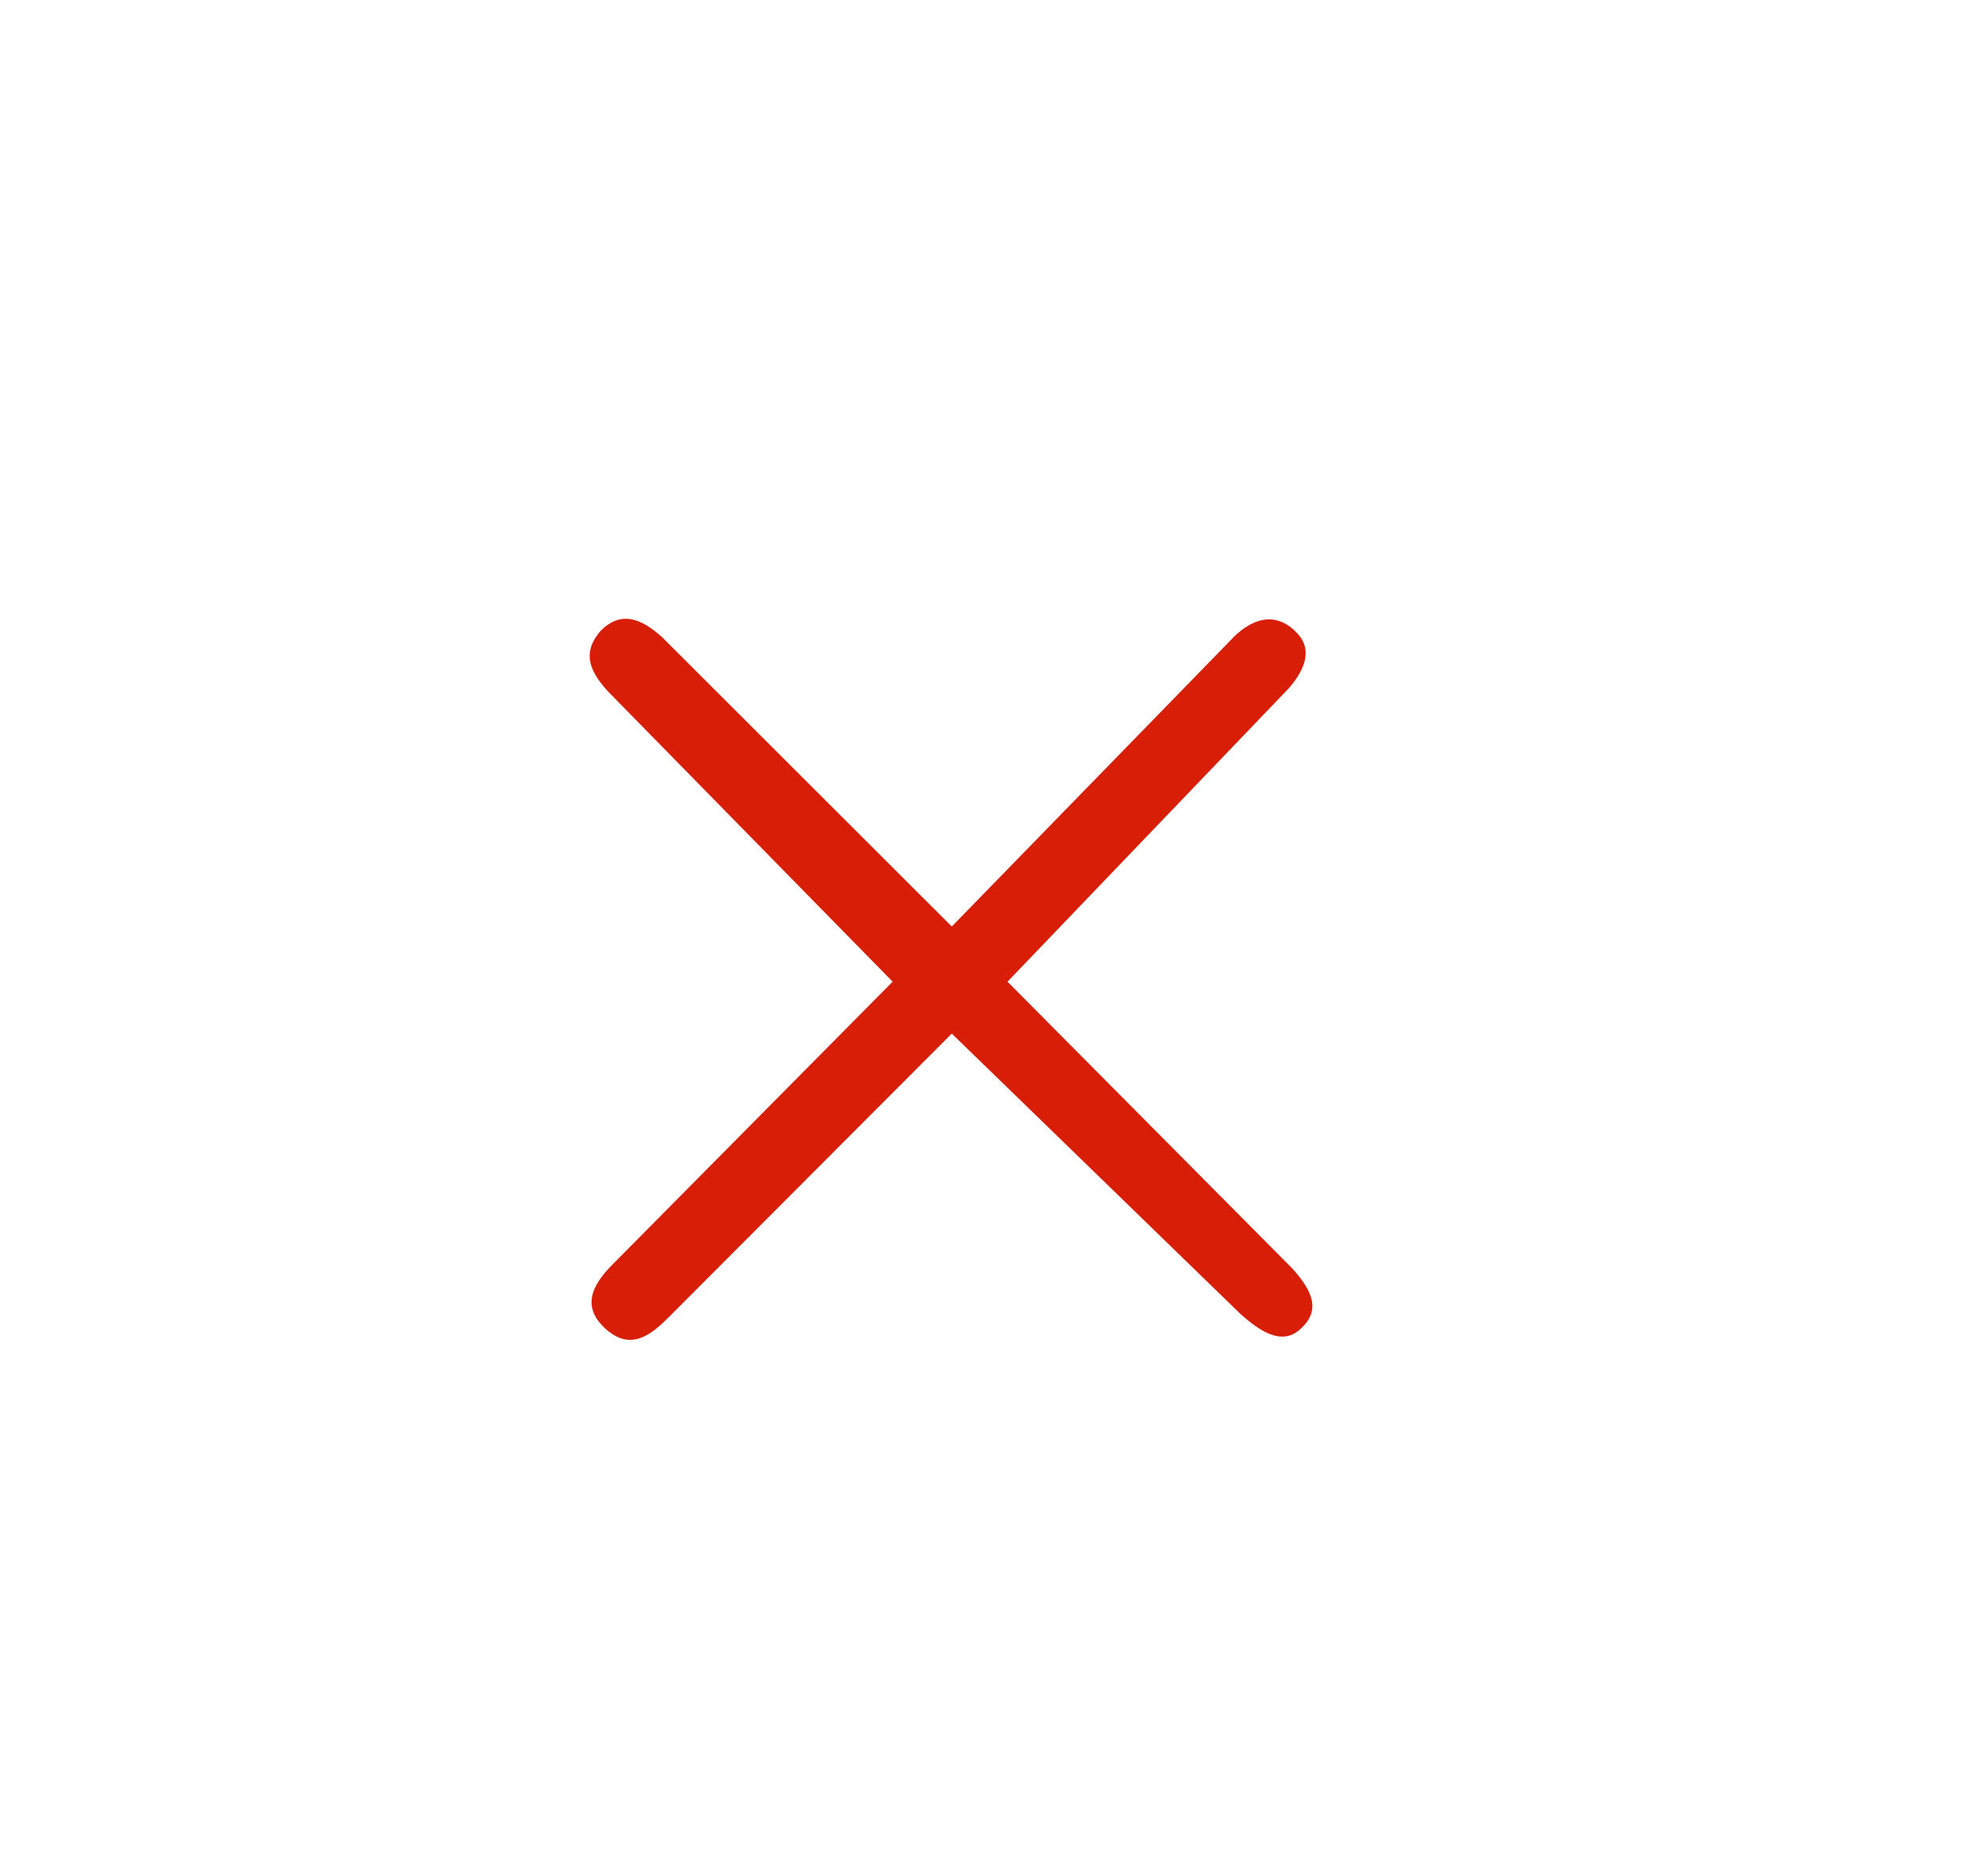 <?xml version="1.0" standalone="no"?><!DOCTYPE svg PUBLIC "-//W3C//DTD SVG 1.1//EN" "http://www.w3.org/Graphics/SVG/1.1/DTD/svg11.dtd"><svg t="1583150340210" class="icon" viewBox="0 0 1099 1024" version="1.1" xmlns="http://www.w3.org/2000/svg" p-id="3515" xmlns:xlink="http://www.w3.org/1999/xlink" width="68.688" height="64"><defs><style type="text/css"></style></defs><path d="M716.56 349.5c-11.5-11.8-25-7.9-36.6 4.8L526.16 512.2 366.16 352.4c-11.8-10.8-23-14.8-34.1-3.7-9.1 10.6-8.2 20.3 4.1 33.6l157.3 160.4L338.16 699.5c-11.1 11.4-16.6 22.9-3.6 34.9 14.3 13.2 25.9 3 35.4-6.5L526.16 571.4l159.4 154.8c11.4 10.3 23.1 17.5 32.9 8.9 12-10.4 7.3-21.2-4-33.8L556.96 542.7l155.7-162.4C722.26 369.1 725.46 358.2 716.56 349.5zM479.76 538.8" p-id="3516" fill="#d81e06"></path></svg>